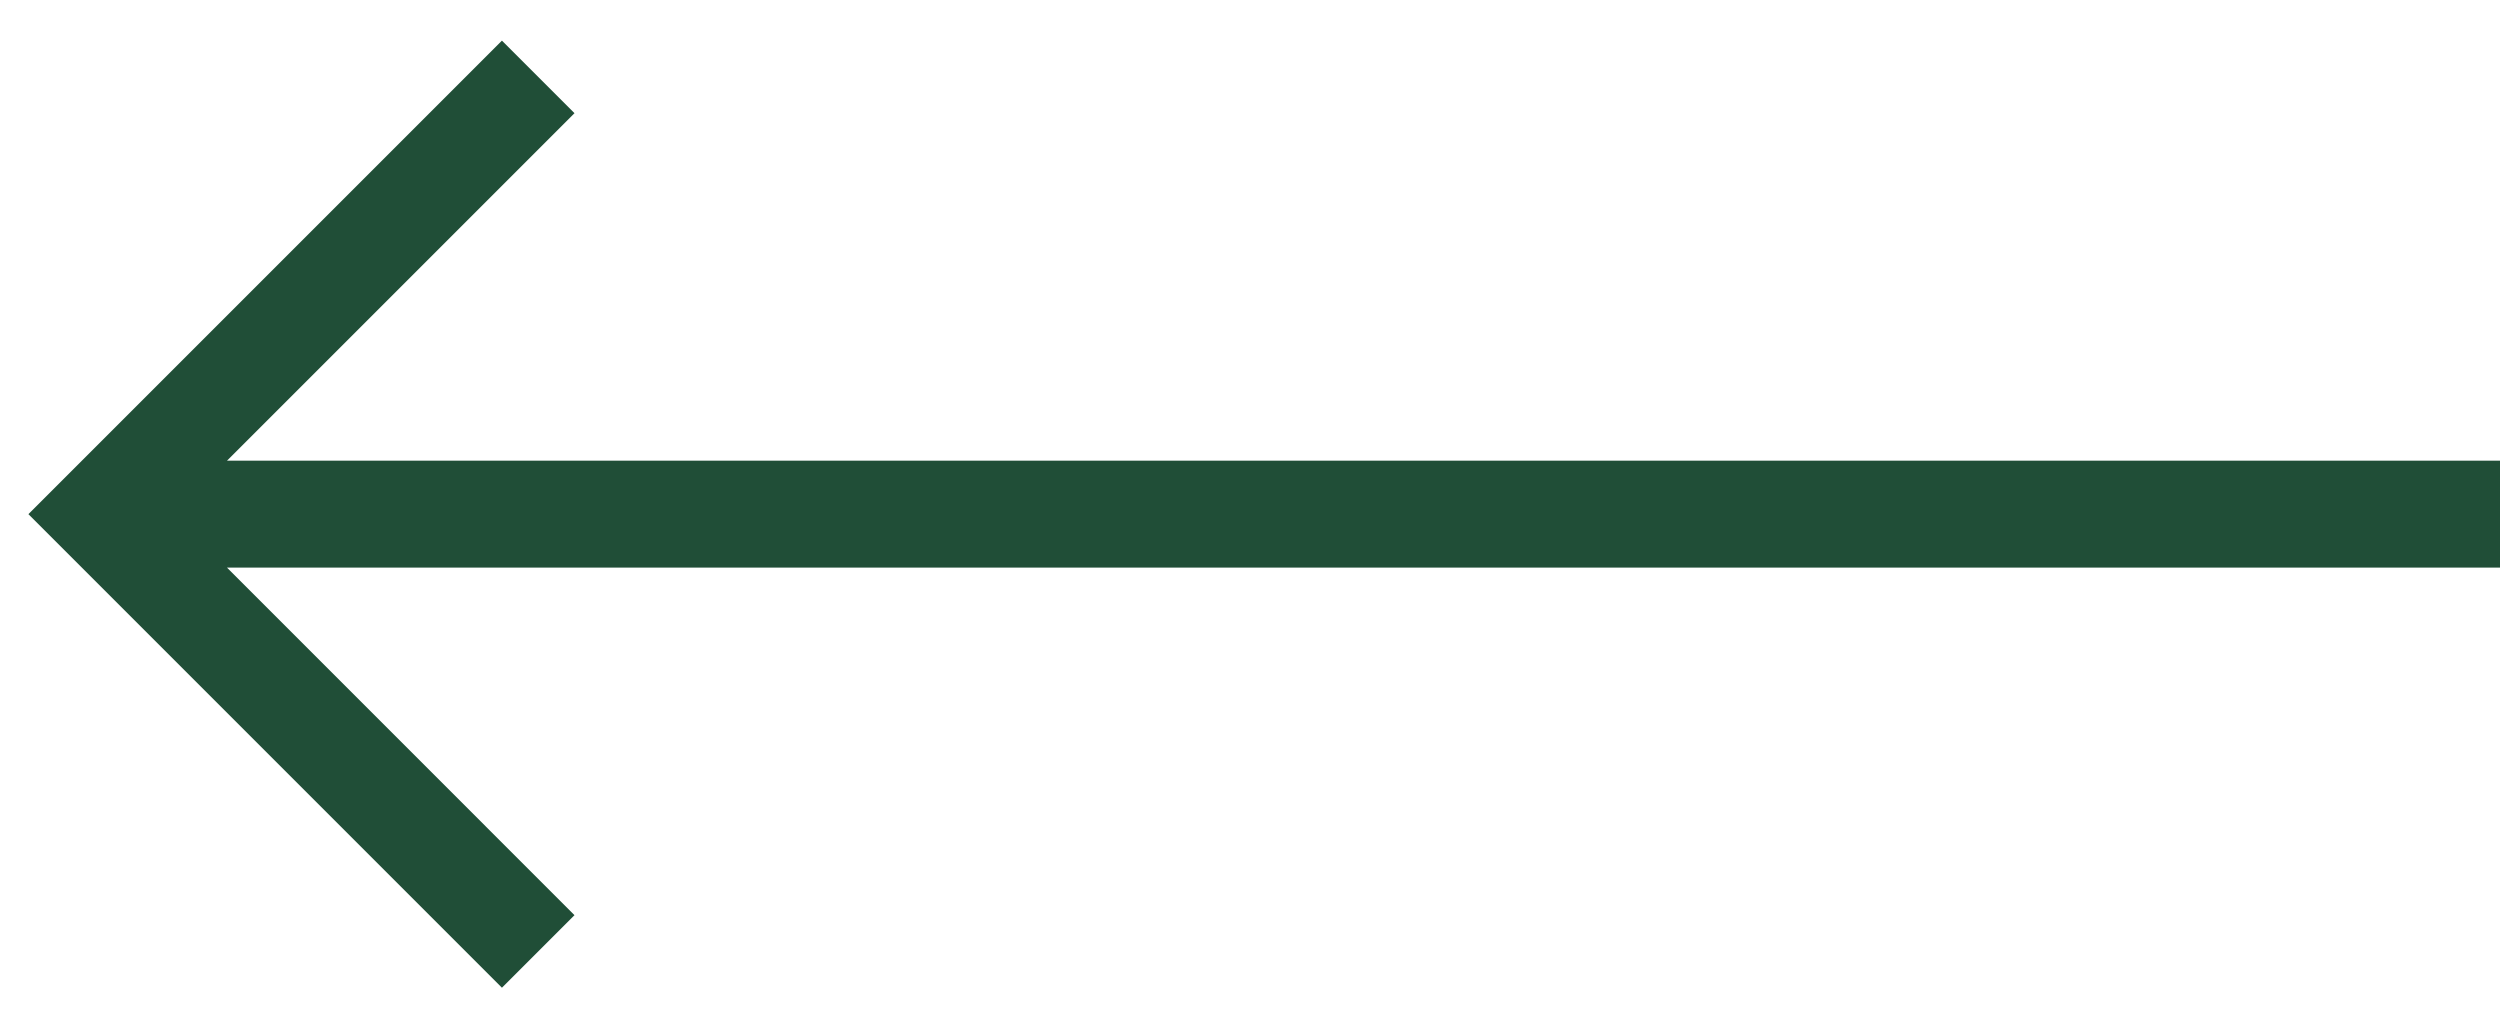 <svg width="44" height="18" viewBox="0 0 44 18" fill="none" xmlns="http://www.w3.org/2000/svg">
<path d="M44 9.99L3.995 9.99L10.111 16.107L8.834 17.384L0.5 9.049L8.834 0.715L10.111 1.992L3.995 8.108L44 8.108L44 9.99Z" fill="#204E37"/>
</svg>
